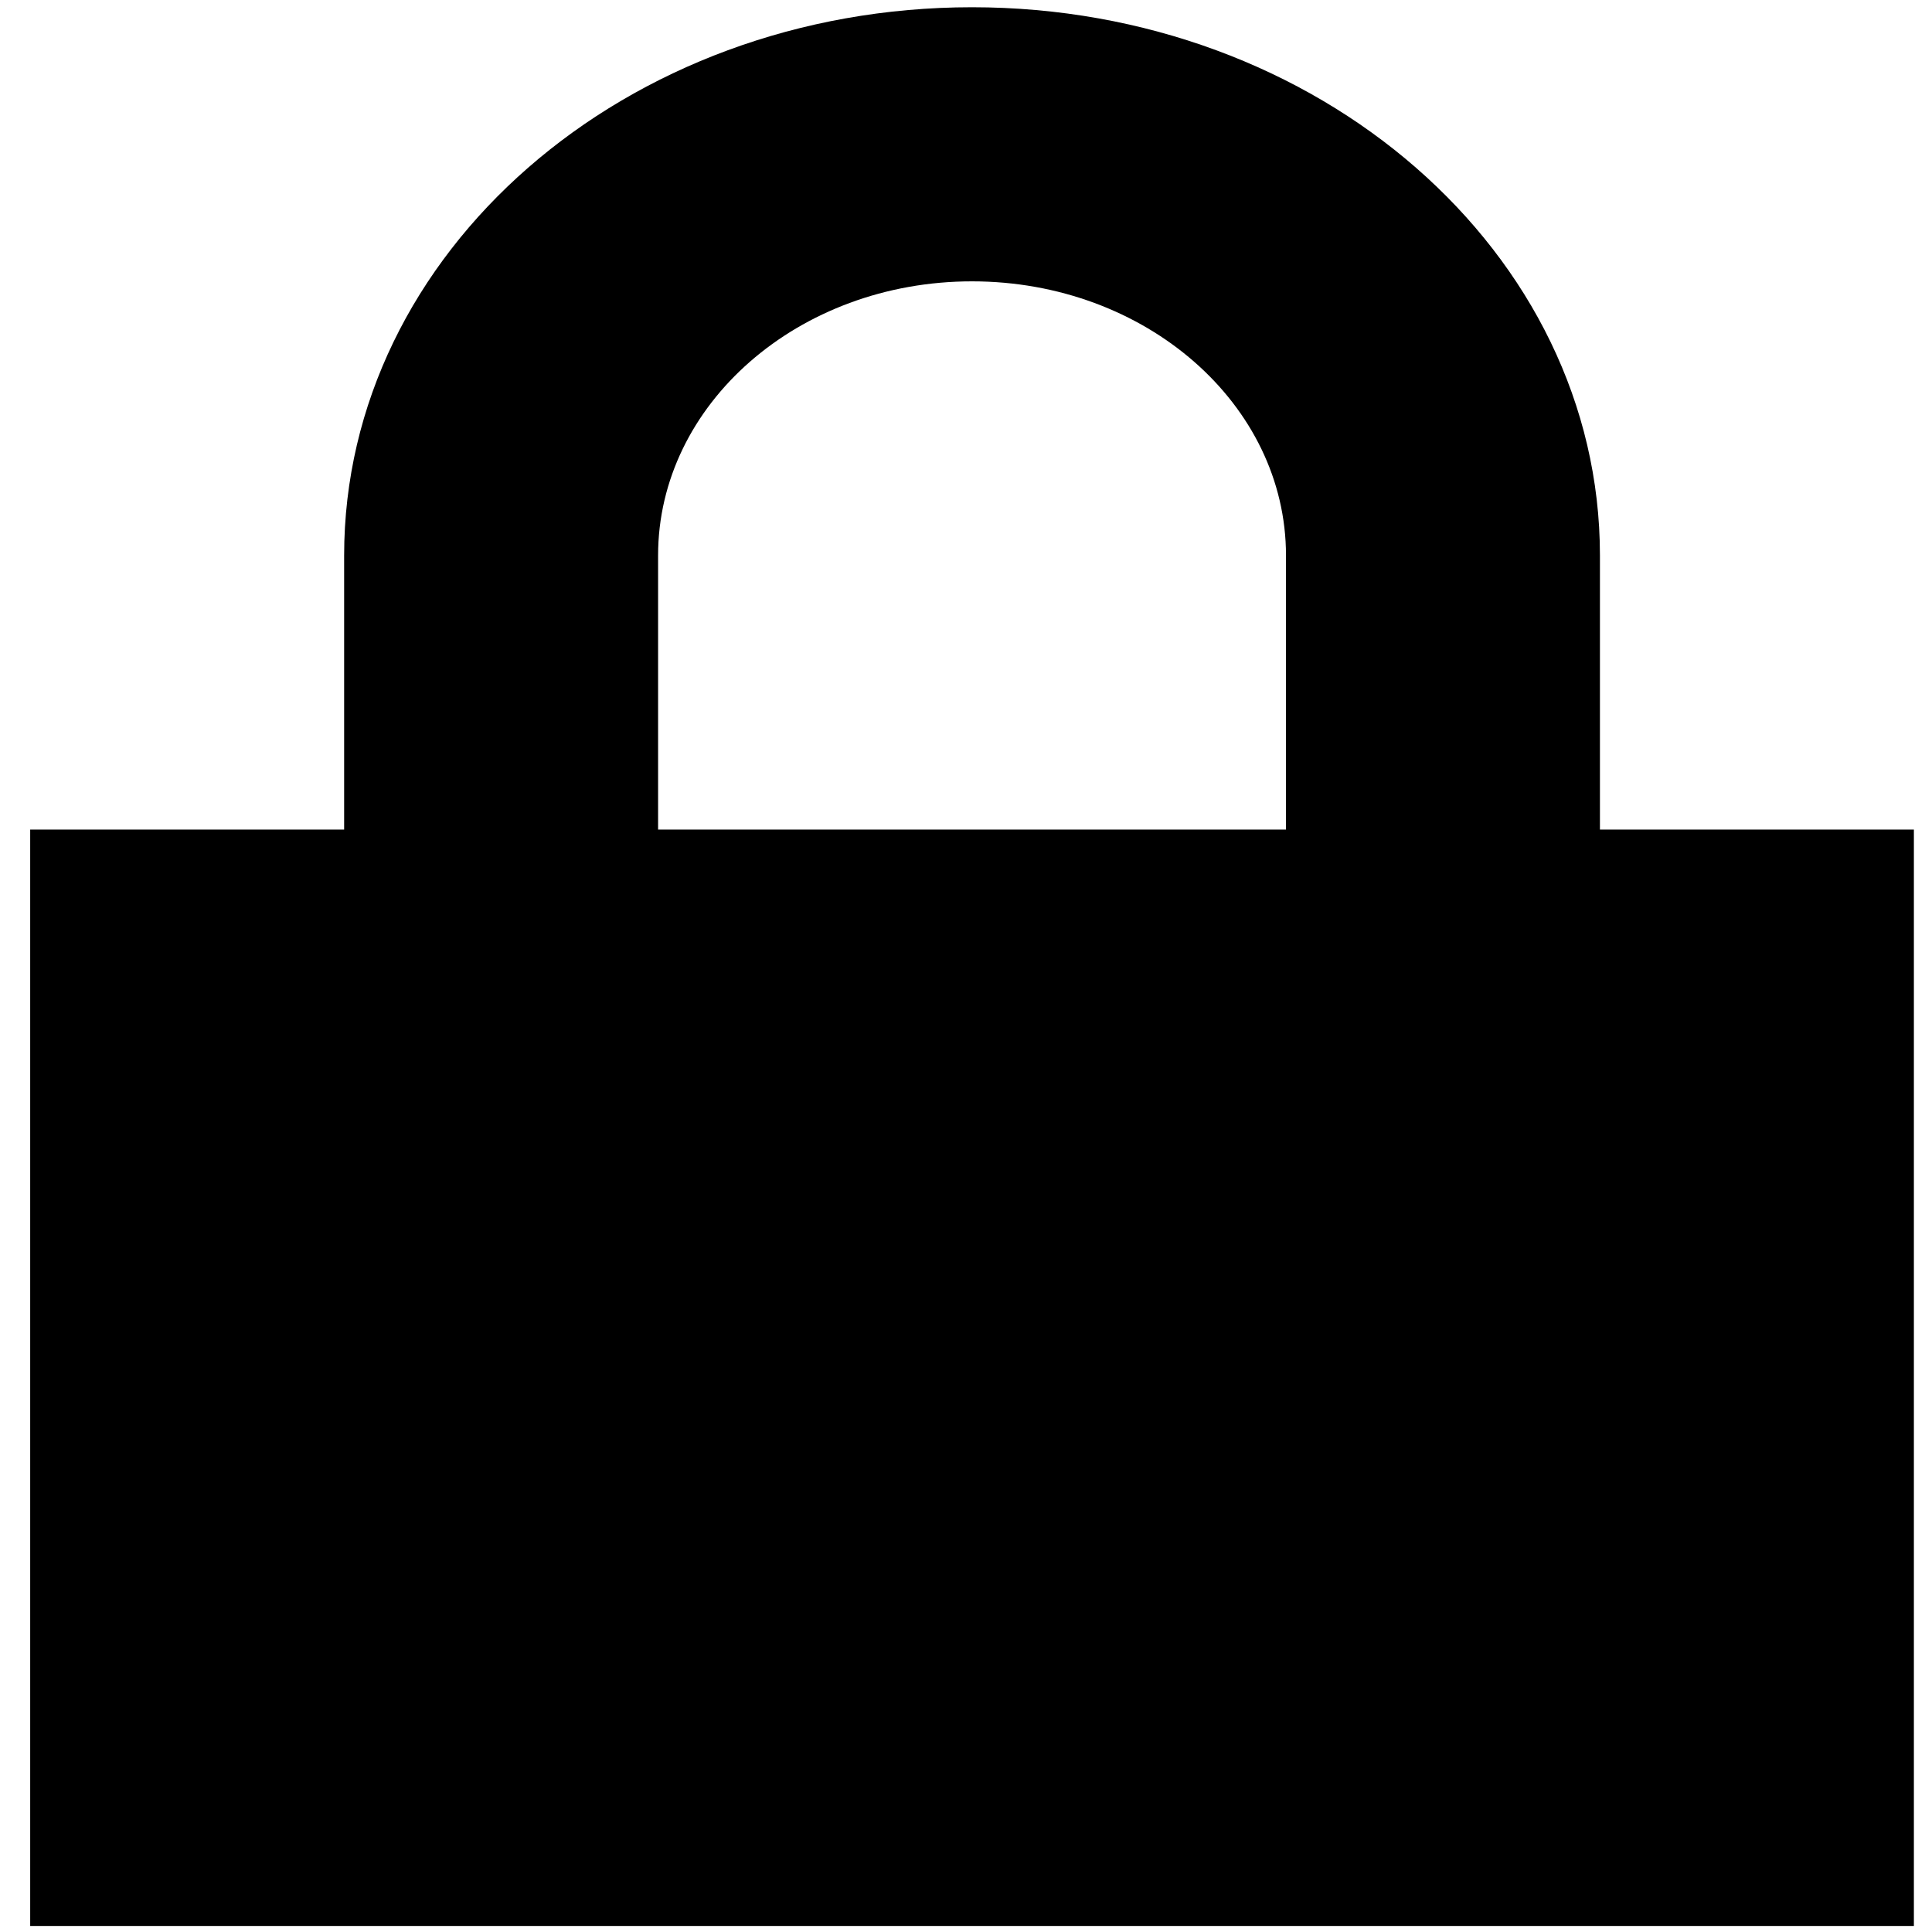 <?xml version="1.0"?>
<svg width="16" height="16" xmlns="http://www.w3.org/2000/svg" xmlns:svg="http://www.w3.org/2000/svg" version="1.1" xml:space="preserve">
 <g class="layer">
  <title>Layer 1</title>
  <path d="m15.85,6.87l-2.6,0l0,-2.27c0,-2.51 -2.33,-4.54 -5.2,-4.54s-5.2,2.03 -5.2,4.54l0,2.27l-2.6,0l0,9.08l15.6,0l0,-9.08zm-5.2,0l-5.2,0l0,-2.27c0,-1.25 1.16,-2.27 2.6,-2.27s2.6,1.02 2.6,2.27l0,2.27z" id="svg_1"/>
 </g>
</svg>